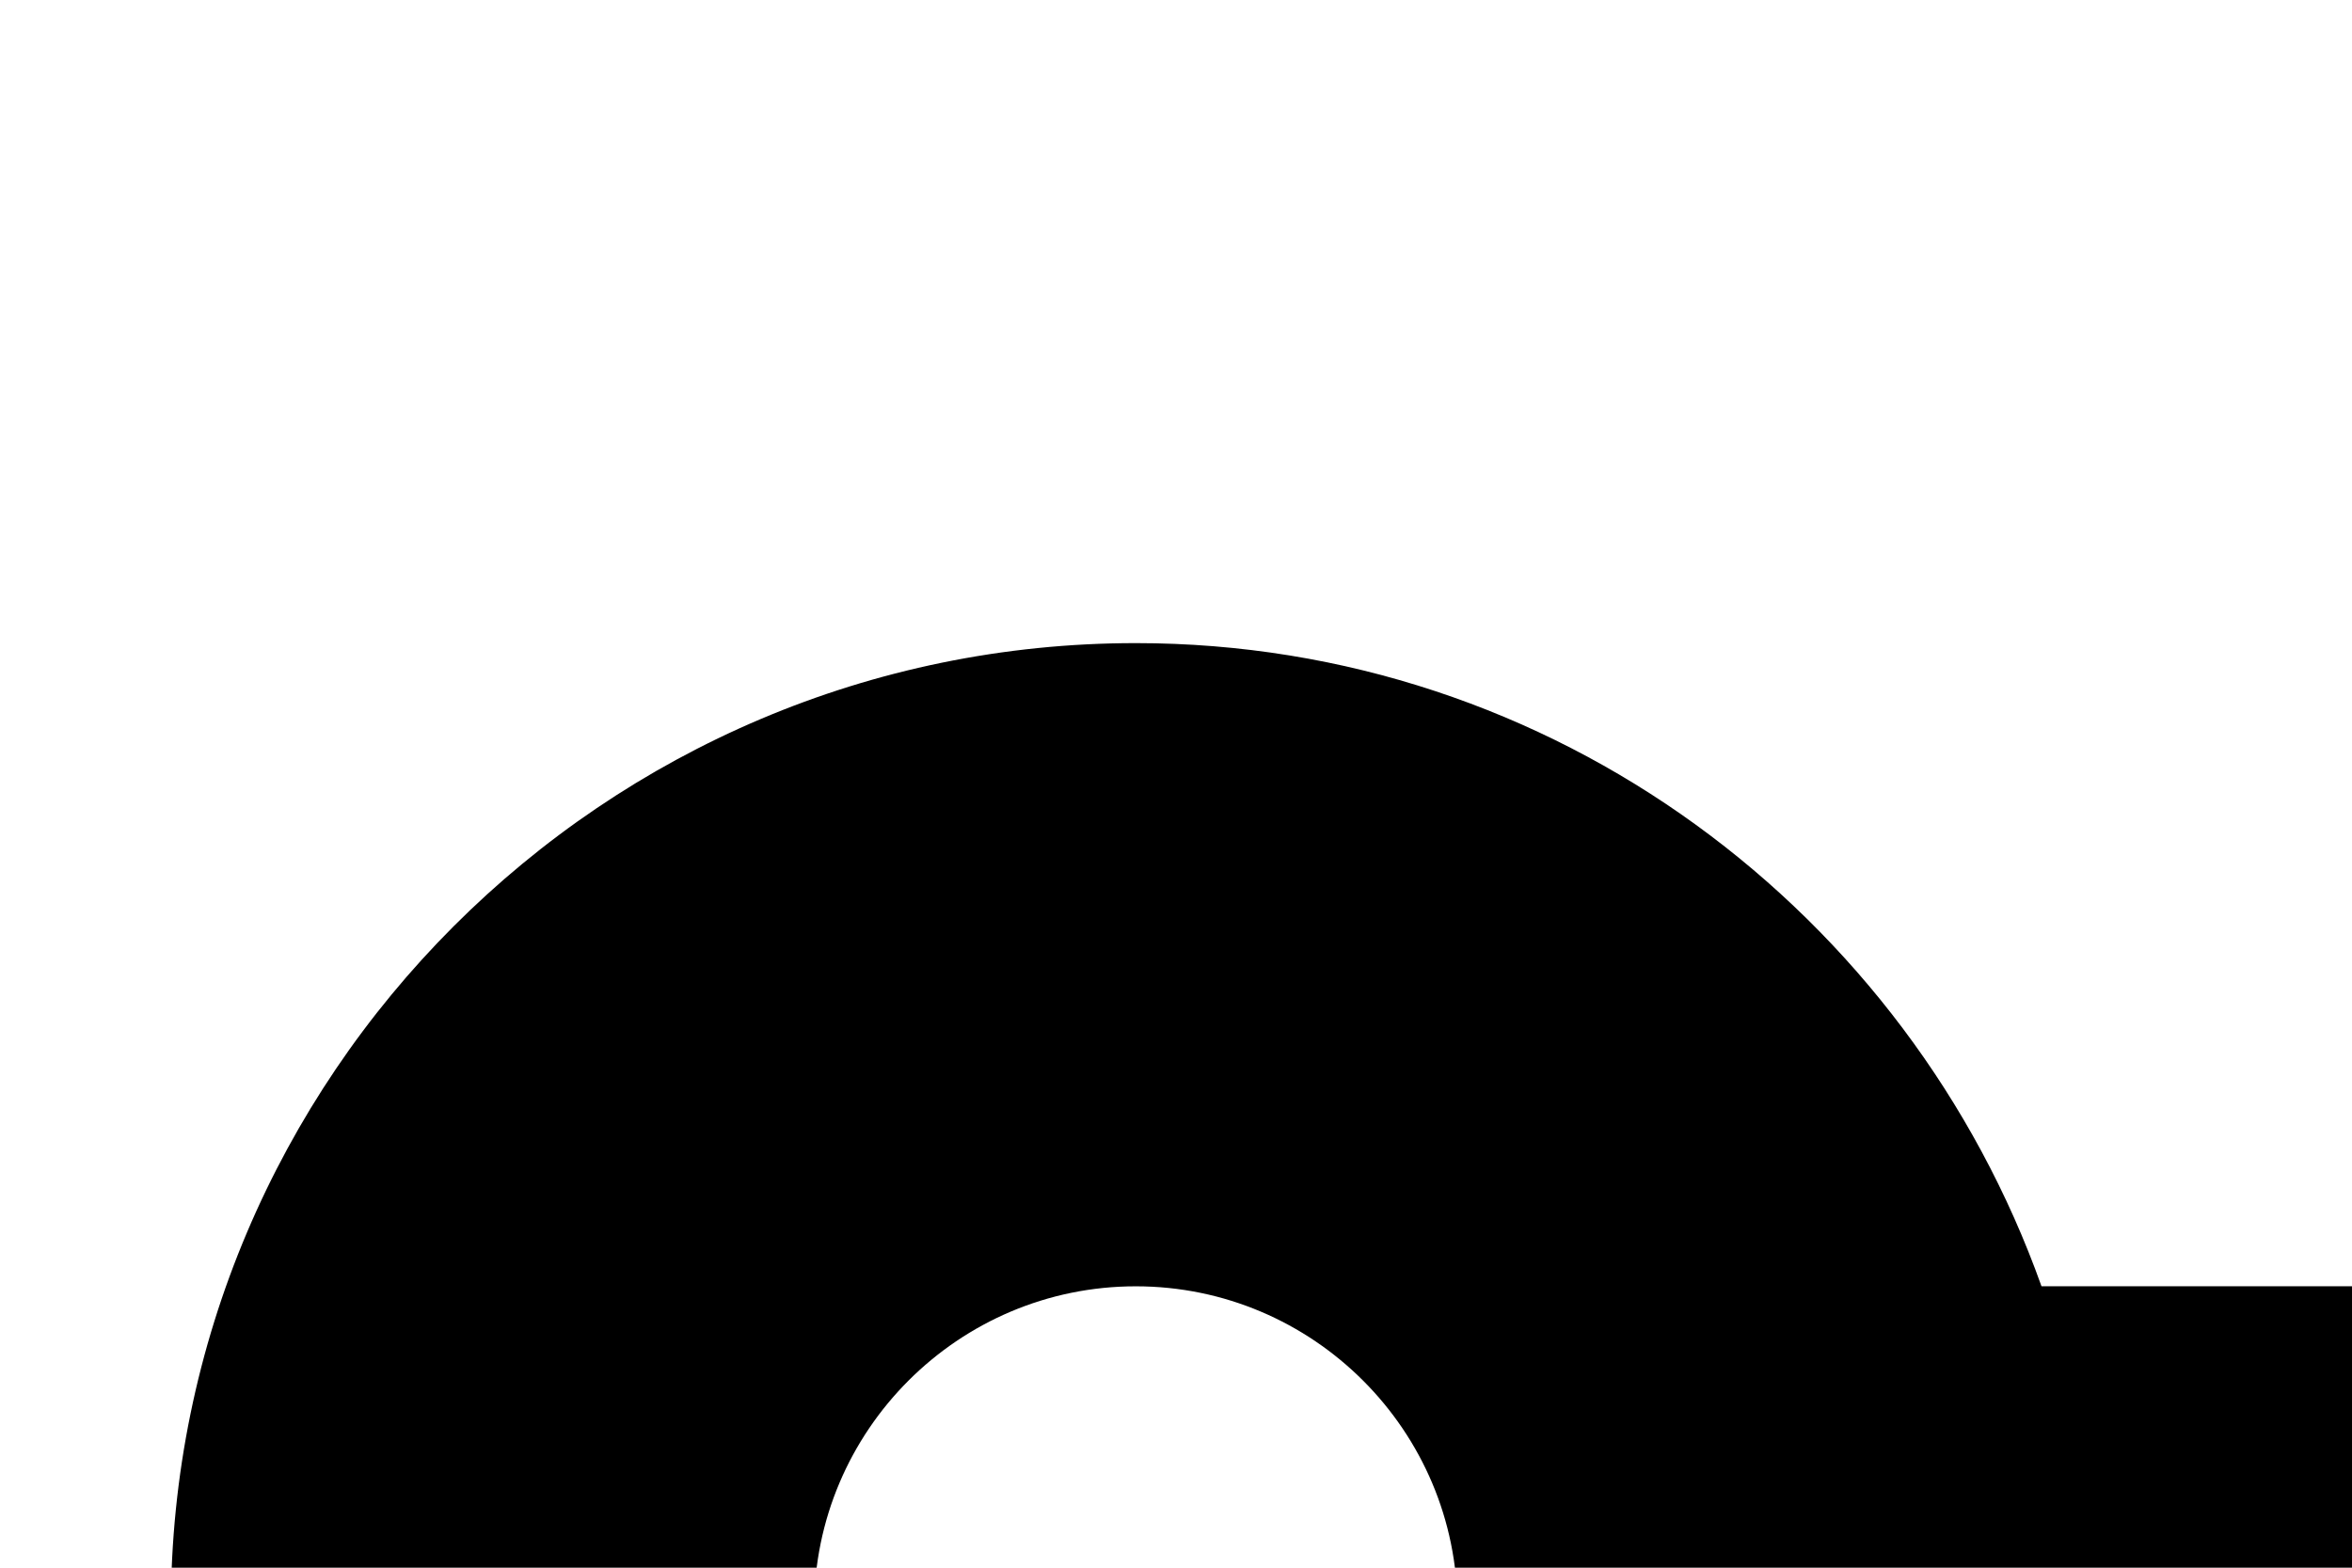 <svg width="75px" height="50px" viewBox="0 0 50 39" xmlns="http://www.w3.org/2000/svg"><path d="m476.434 368.449-36.434-51.016v-269.434h9.473c3.312 9.289 12.113 16 22.527 16 13.23 0 24-10.77 24-24s-10.77-24-24-24c-10.414 0-19.215 6.711-22.527 16h-105.473c0-17.648-14.352-32-32-32s-32 14.352-32 32h-104c0-17.648-14.352-32-32-32s-32 14.352-32 32h-65.473c-3.312-9.289-12.113-16-22.527-16-13.23 0-24 10.77-24 24s10.77 24 24 24c10.414 0 19.215-6.711 22.527-16h9.473v269.434l-36.434 51.016c-11.117 2.086-19.566 11.84-19.566 23.551v24h496v-24c0-11.711-8.449-21.465-19.566-23.551zm-4.434-336.449c4.414 0 8 3.594 8 8s-3.586 8-8 8-8-3.594-8-8 3.586-8 8-8zm-160-16c8.824 0 16 7.176 16 16h-32c0-8.824 7.176-16 16-16zm0 232v-120h48v120zm48-136h-48c-8.824 0-16 7.176-16 16h-16v-32h17.375c14.184 0 27.648-4.68 38.625-13.32 10.977 8.641 24.441 13.32 38.625 13.32h17.375v32h-16c0-8.824-7.176-16-16-16zm-216-96c8.824 0 16 7.176 16 16h-32c0-8.824 7.176-16 16-16zm-10.238 168h68.469l28.738 86.223c-7.008 7.441-27.832 25.777-62.969 25.777-35.152 0-55.984-18.352-62.977-25.777zm66.695-16h-64.906c-2.207-19.559-12.461-37.688-28.344-49.602l-3.207-2.398v-20h24.809c3.719 18.23 19.871 32 39.191 32s35.473-13.77 39.191-32h24.809v20l-3.191 2.398c-15.898 11.914-26.145 30.043-28.352 49.602zm-32.457-56c-11.199 0-20.551-7.734-23.184-18.129 8.391-2.129 16.312-5.773 23.184-11.184 6.879 5.41 14.793 9.066 23.184 11.184-2.633 10.395-11.984 18.129-23.184 18.129zm-144-64c-4.414 0-8-3.594-8-8s3.586-8 8-8 8 3.594 8 8-3.586 8-8 8zm136 0v20.473c-8.496 7.422-19.23 11.527-30.625 11.527h-41.375v44l9.602 7.199c13.727 10.297 21.992 26.578 22.336 43.703l-32.848 98.539 2.512 3.359c1.078 1.438 26.992 35.199 78.398 35.199s77.32-33.762 78.398-35.199l2.512-3.352-32.848-98.539c.344-17.125 8.609-33.406 22.344-43.703l9.594-7.207v-44h-41.375c-11.395 0-22.137-4.105-30.625-11.527v-20.473h152v20.473c-8.496 7.422-19.23 11.527-30.625 11.527h-33.375v64h32v152h16v-32h16v32h16v-32h16v32h16v-152h32v-64h-33.375c-11.395 0-22.137-4.105-30.625-11.527v-20.473h80v269.434l-36.434 51.016c-11.117 2.086-19.566 11.84-19.566 23.551v8h-240v-8c0-11.711-8.449-21.465-19.566-23.551l-36.434-51.016v-269.434zm240 352h-16v-8c0-4.406 3.586-8 8-8s8 3.594 8 8zm-296-16c4.414 0 8 3.594 8 8v8h-16v-8c0-4.406 3.586-8 8-8zm-72 16h-16v-8c0-4.406 3.586-8 8-8s8 3.594 8 8zm4.832-28.207 27.168-38.023 27.168 38.023c-6.695 4.262-11.168 11.703-11.168 20.207v8h-32v-8c0-8.504-4.473-15.945-11.168-20.207zm411.168 20.207v8h-32v-8c0-8.504-4.473-15.945-11.168-20.207l27.168-38.023 27.168 38.023c-6.695 4.262-11.168 11.703-11.168 20.207zm32 8h-16v-8c0-4.406 3.586-8 8-8s8 3.594 8 8zm0 0"/></svg>